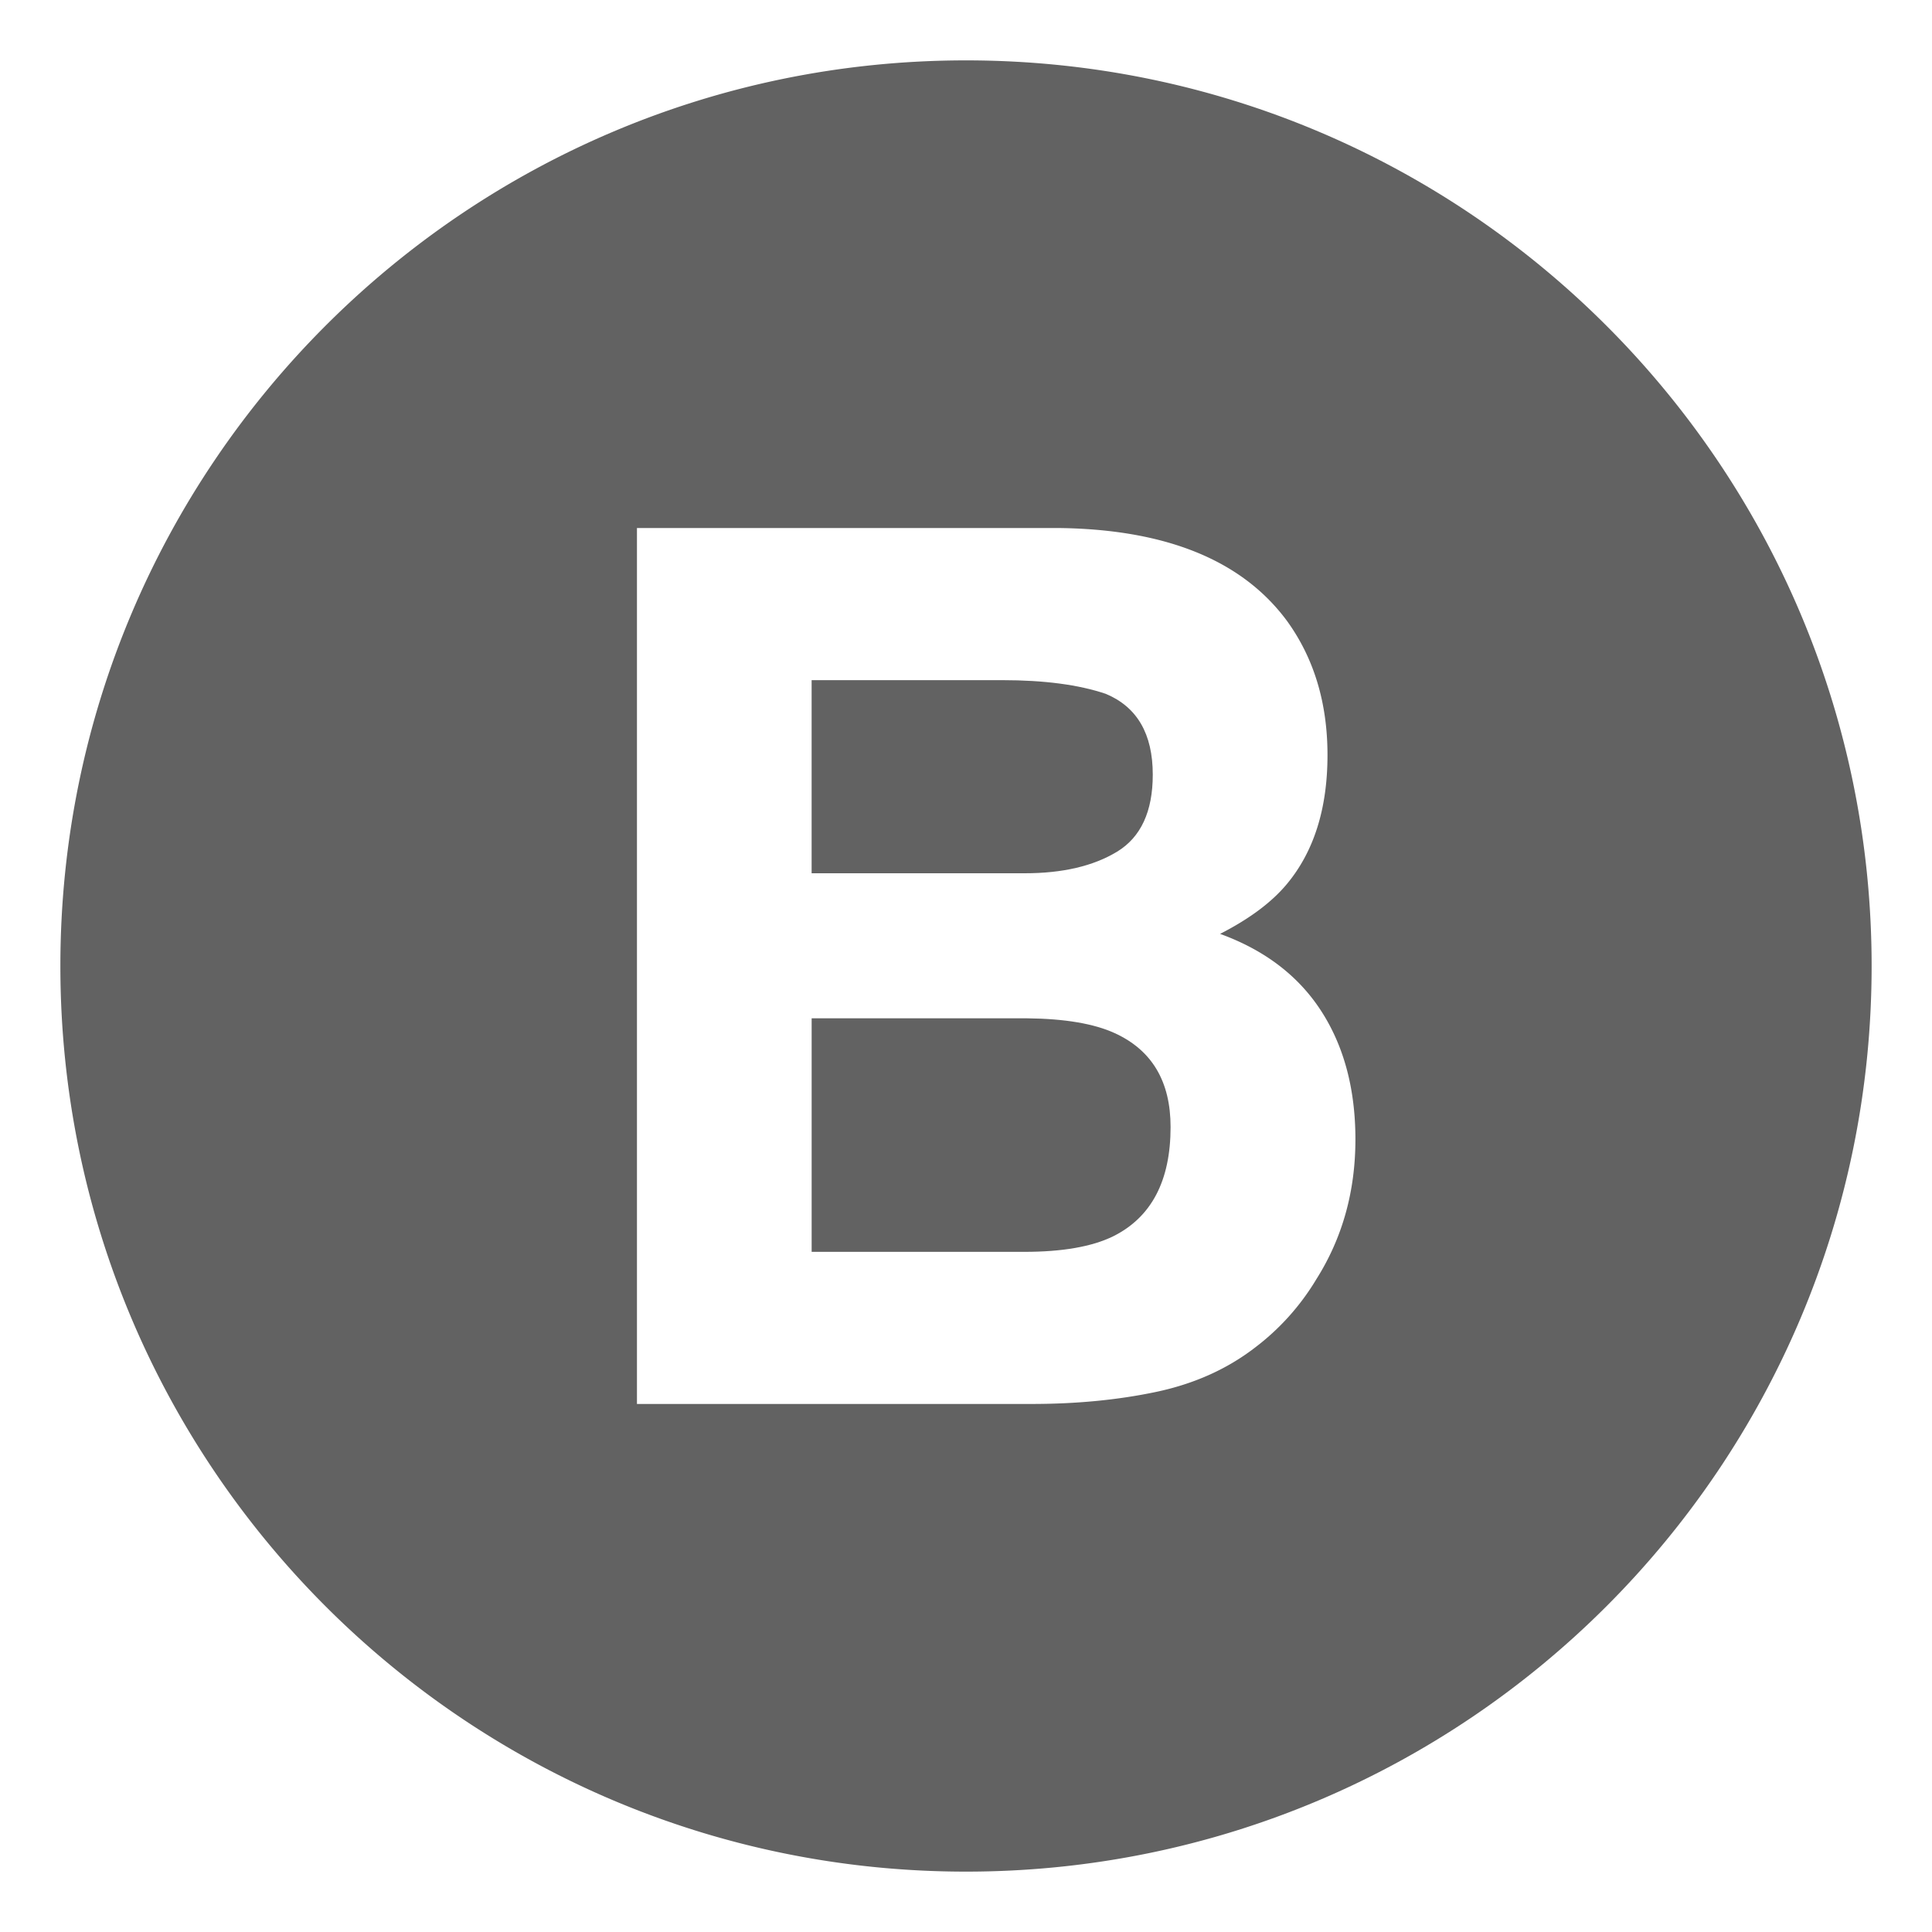 <svg xmlns="http://www.w3.org/2000/svg" xmlns:xlink="http://www.w3.org/1999/xlink" width="64" height="64"
    preserveAspectRatio="xMidYMid meet" viewBox="0 0 64 64"
    style="-ms-transform: rotate(360deg); -webkit-transform: rotate(360deg); transform: rotate(360deg);">
    <path
        d="M36.929 34.225c-.688-.315-1.654-.479-2.899-.492h-7.143v7.736h7.045c1.258 0 2.238-.171 2.938-.512c1.271-.631 1.907-1.838 1.907-3.623c0-1.509-.616-2.545-1.848-3.109" />
    <path
        d="M37.008 28.211c.785-.479 1.179-1.329 1.179-2.55c0-1.352-.52-2.244-1.558-2.677c-.896-.303-2.04-.453-3.43-.453h-6.313v6.397h7.053c1.26.001 2.284-.239 3.069-.717" />
    <path
        d="M32 2C15.432 2 2 15.432 2 32s13.432 30 30 30s30-13.432 30-30S48.568 2 32 2m11.607 40.374a7.996 7.996 0 0 1-2.055 2.283c-.927.709-2.02 1.194-3.279 1.457c-1.259.263-2.625.394-4.1.394H21.1V17.492h14.023c3.537.052 6.044 1.082 7.52 3.09c.888 1.234 1.332 2.71 1.332 4.43c0 1.771-.449 3.195-1.344 4.271c-.502.604-1.238 1.154-2.214 1.653c1.481.538 2.599 1.392 3.353 2.56c.753 1.168 1.13 2.585 1.13 4.252c-.001 1.719-.431 3.261-1.293 4.626" />
    <style>
        path {
            fill: #626262;
        }

        @media (prefers-color-scheme: dark) {
            path {
                fill: #fbca08;
            }
        }
    </style>
    <rect x="0" y="0" width="64" height="64" fill="rgba(0, 0, 0, 0)" />
</svg>